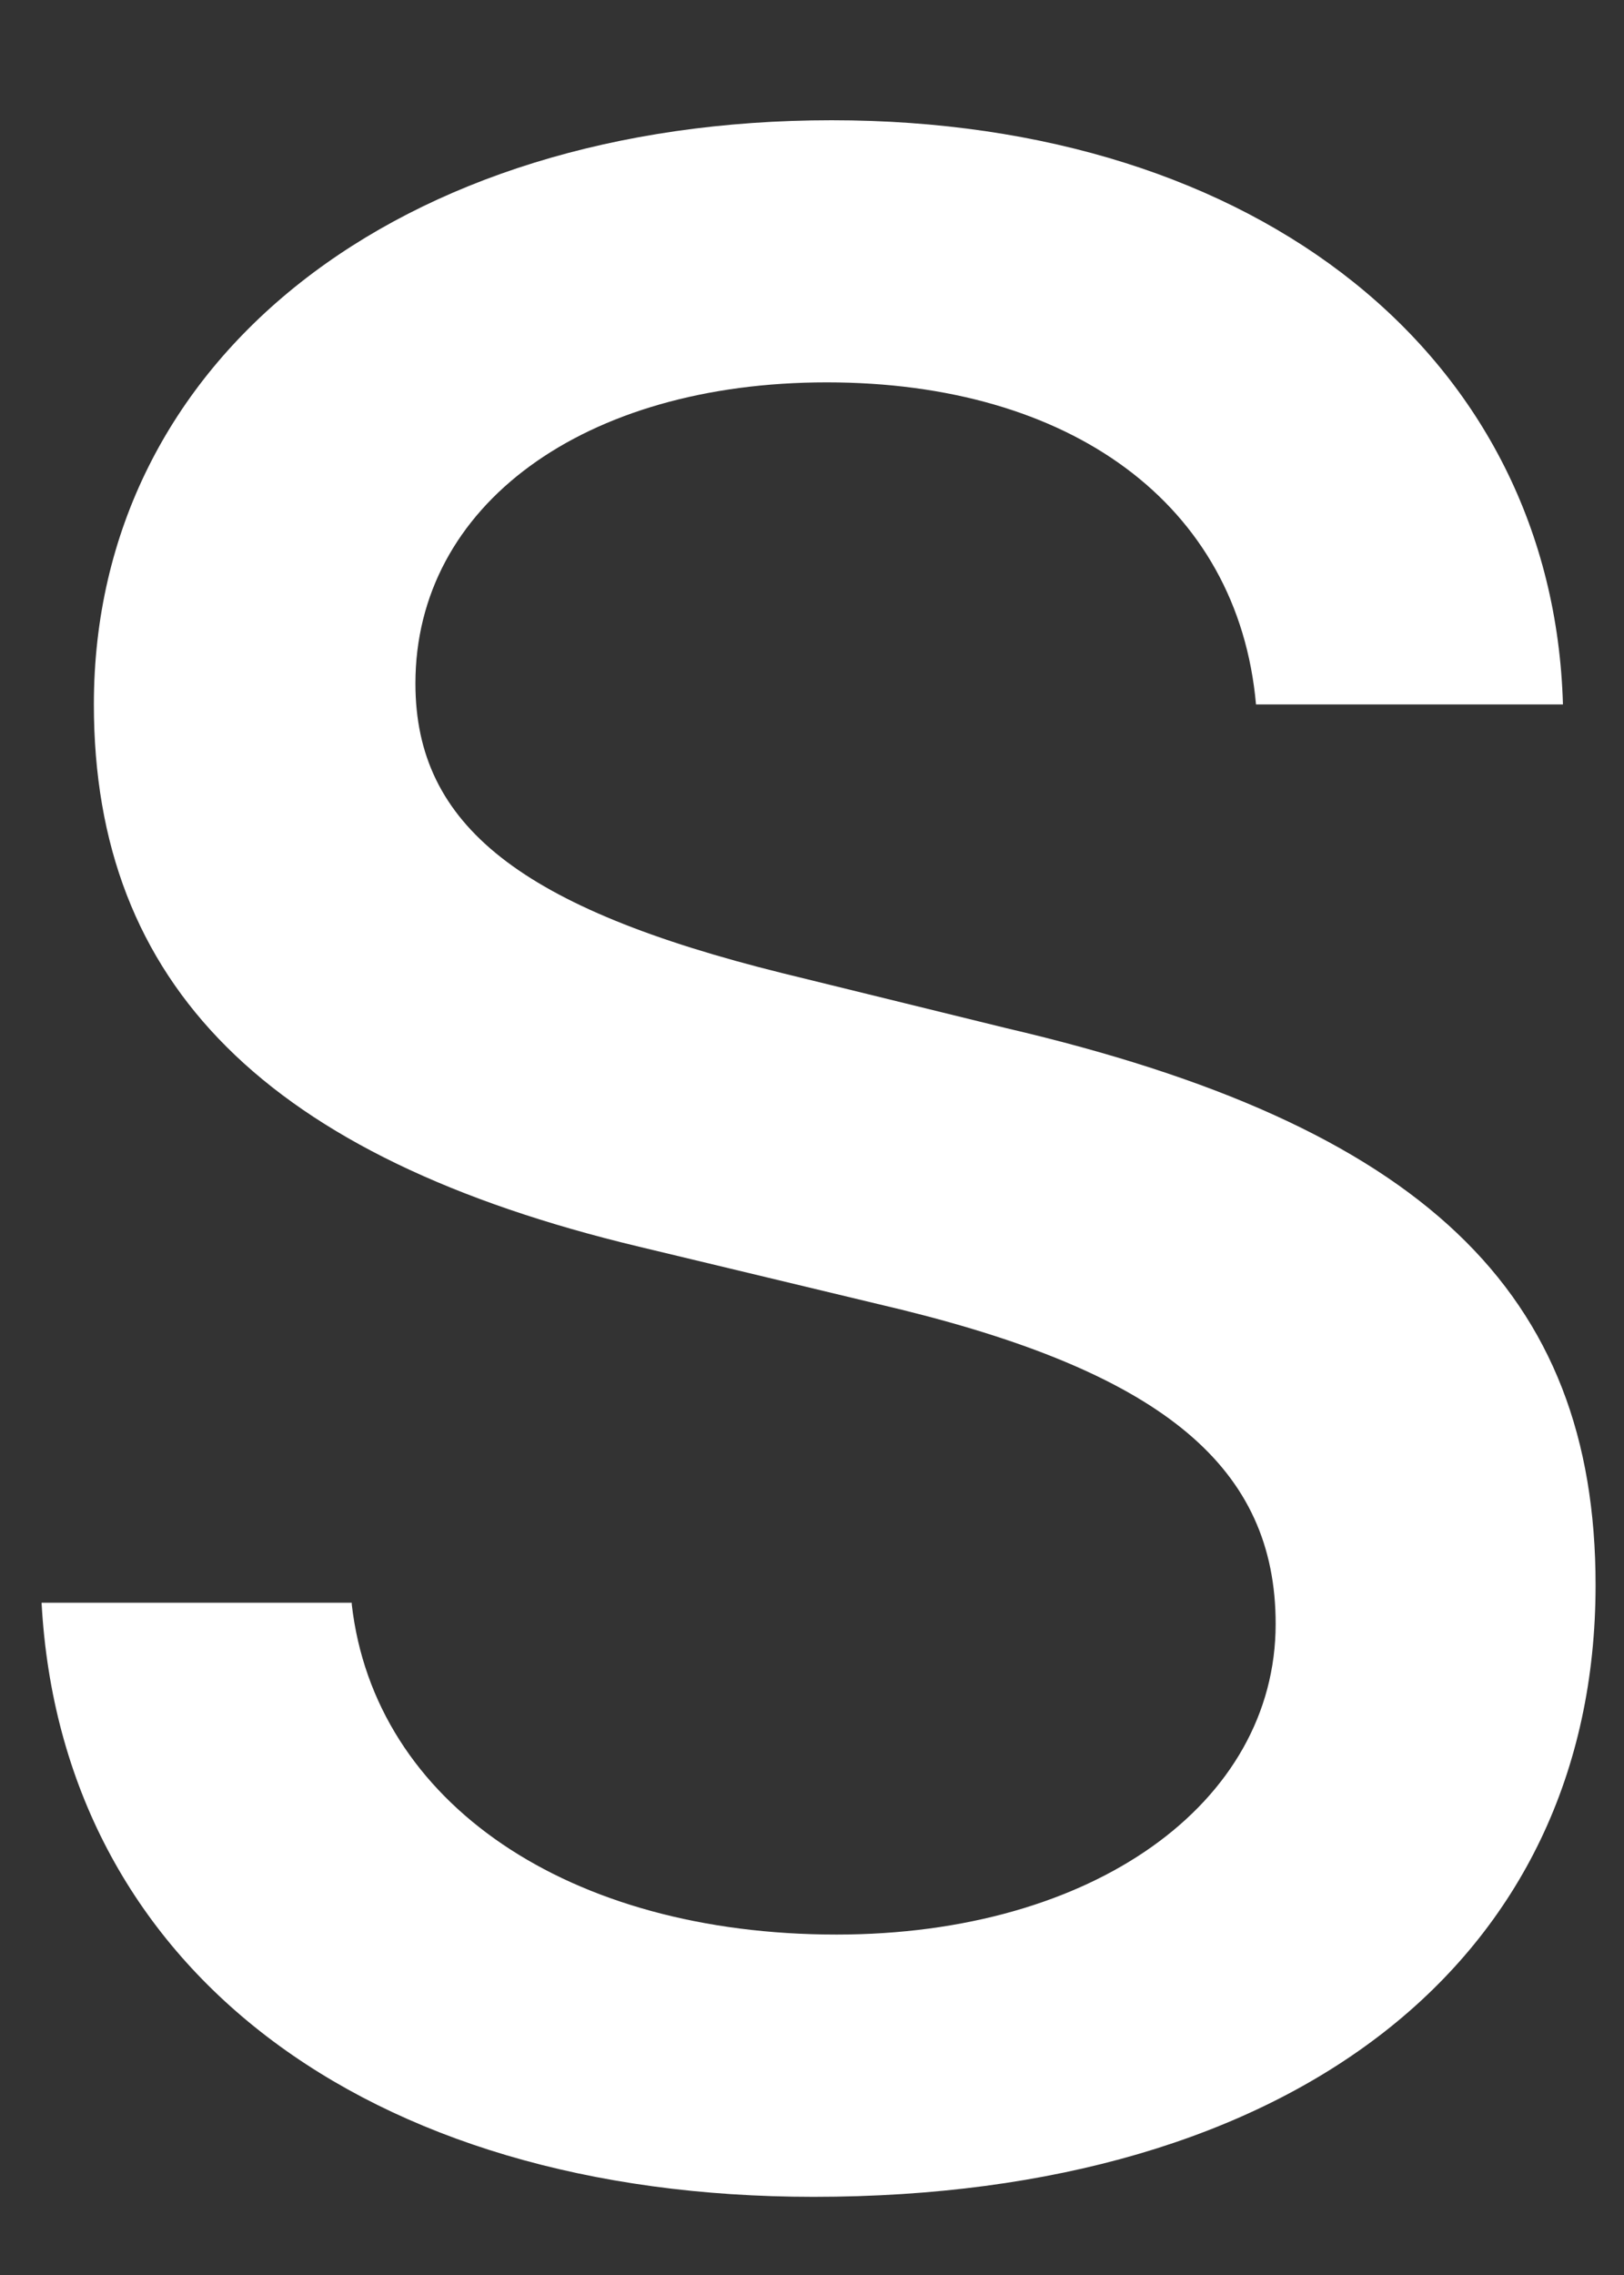 <?xml version="1.0" encoding="UTF-8" standalone="no"?><svg width='10' height='14' viewBox='0 0 10 14' fill='none' xmlns='http://www.w3.org/2000/svg'>
<rect x="0" y="0" width="10" height="14" fill="#333333" stroke="none"/>
<path d='M2.166 9.873C2.306 11.098 3.503 11.905 5.151 11.905C6.729 11.905 7.855 11.098 7.855 9.993C7.855 9.036 7.171 8.459 5.553 8.06L3.935 7.672C1.643 7.124 0.578 6.058 0.578 4.335C0.578 2.204 2.457 0.74 5.121 0.74C7.754 0.74 9.564 2.204 9.624 4.335H7.734C7.624 3.1 6.588 2.353 5.091 2.353C3.593 2.353 2.558 3.11 2.558 4.206C2.558 5.082 3.211 5.59 4.819 5.989L6.196 6.327C8.76 6.925 9.825 7.951 9.825 9.754C9.825 12.064 7.965 13.519 5.01 13.519C2.246 13.519 0.377 12.104 0.256 9.863H2.166V9.873Z' fill='white'/>
</svg>
